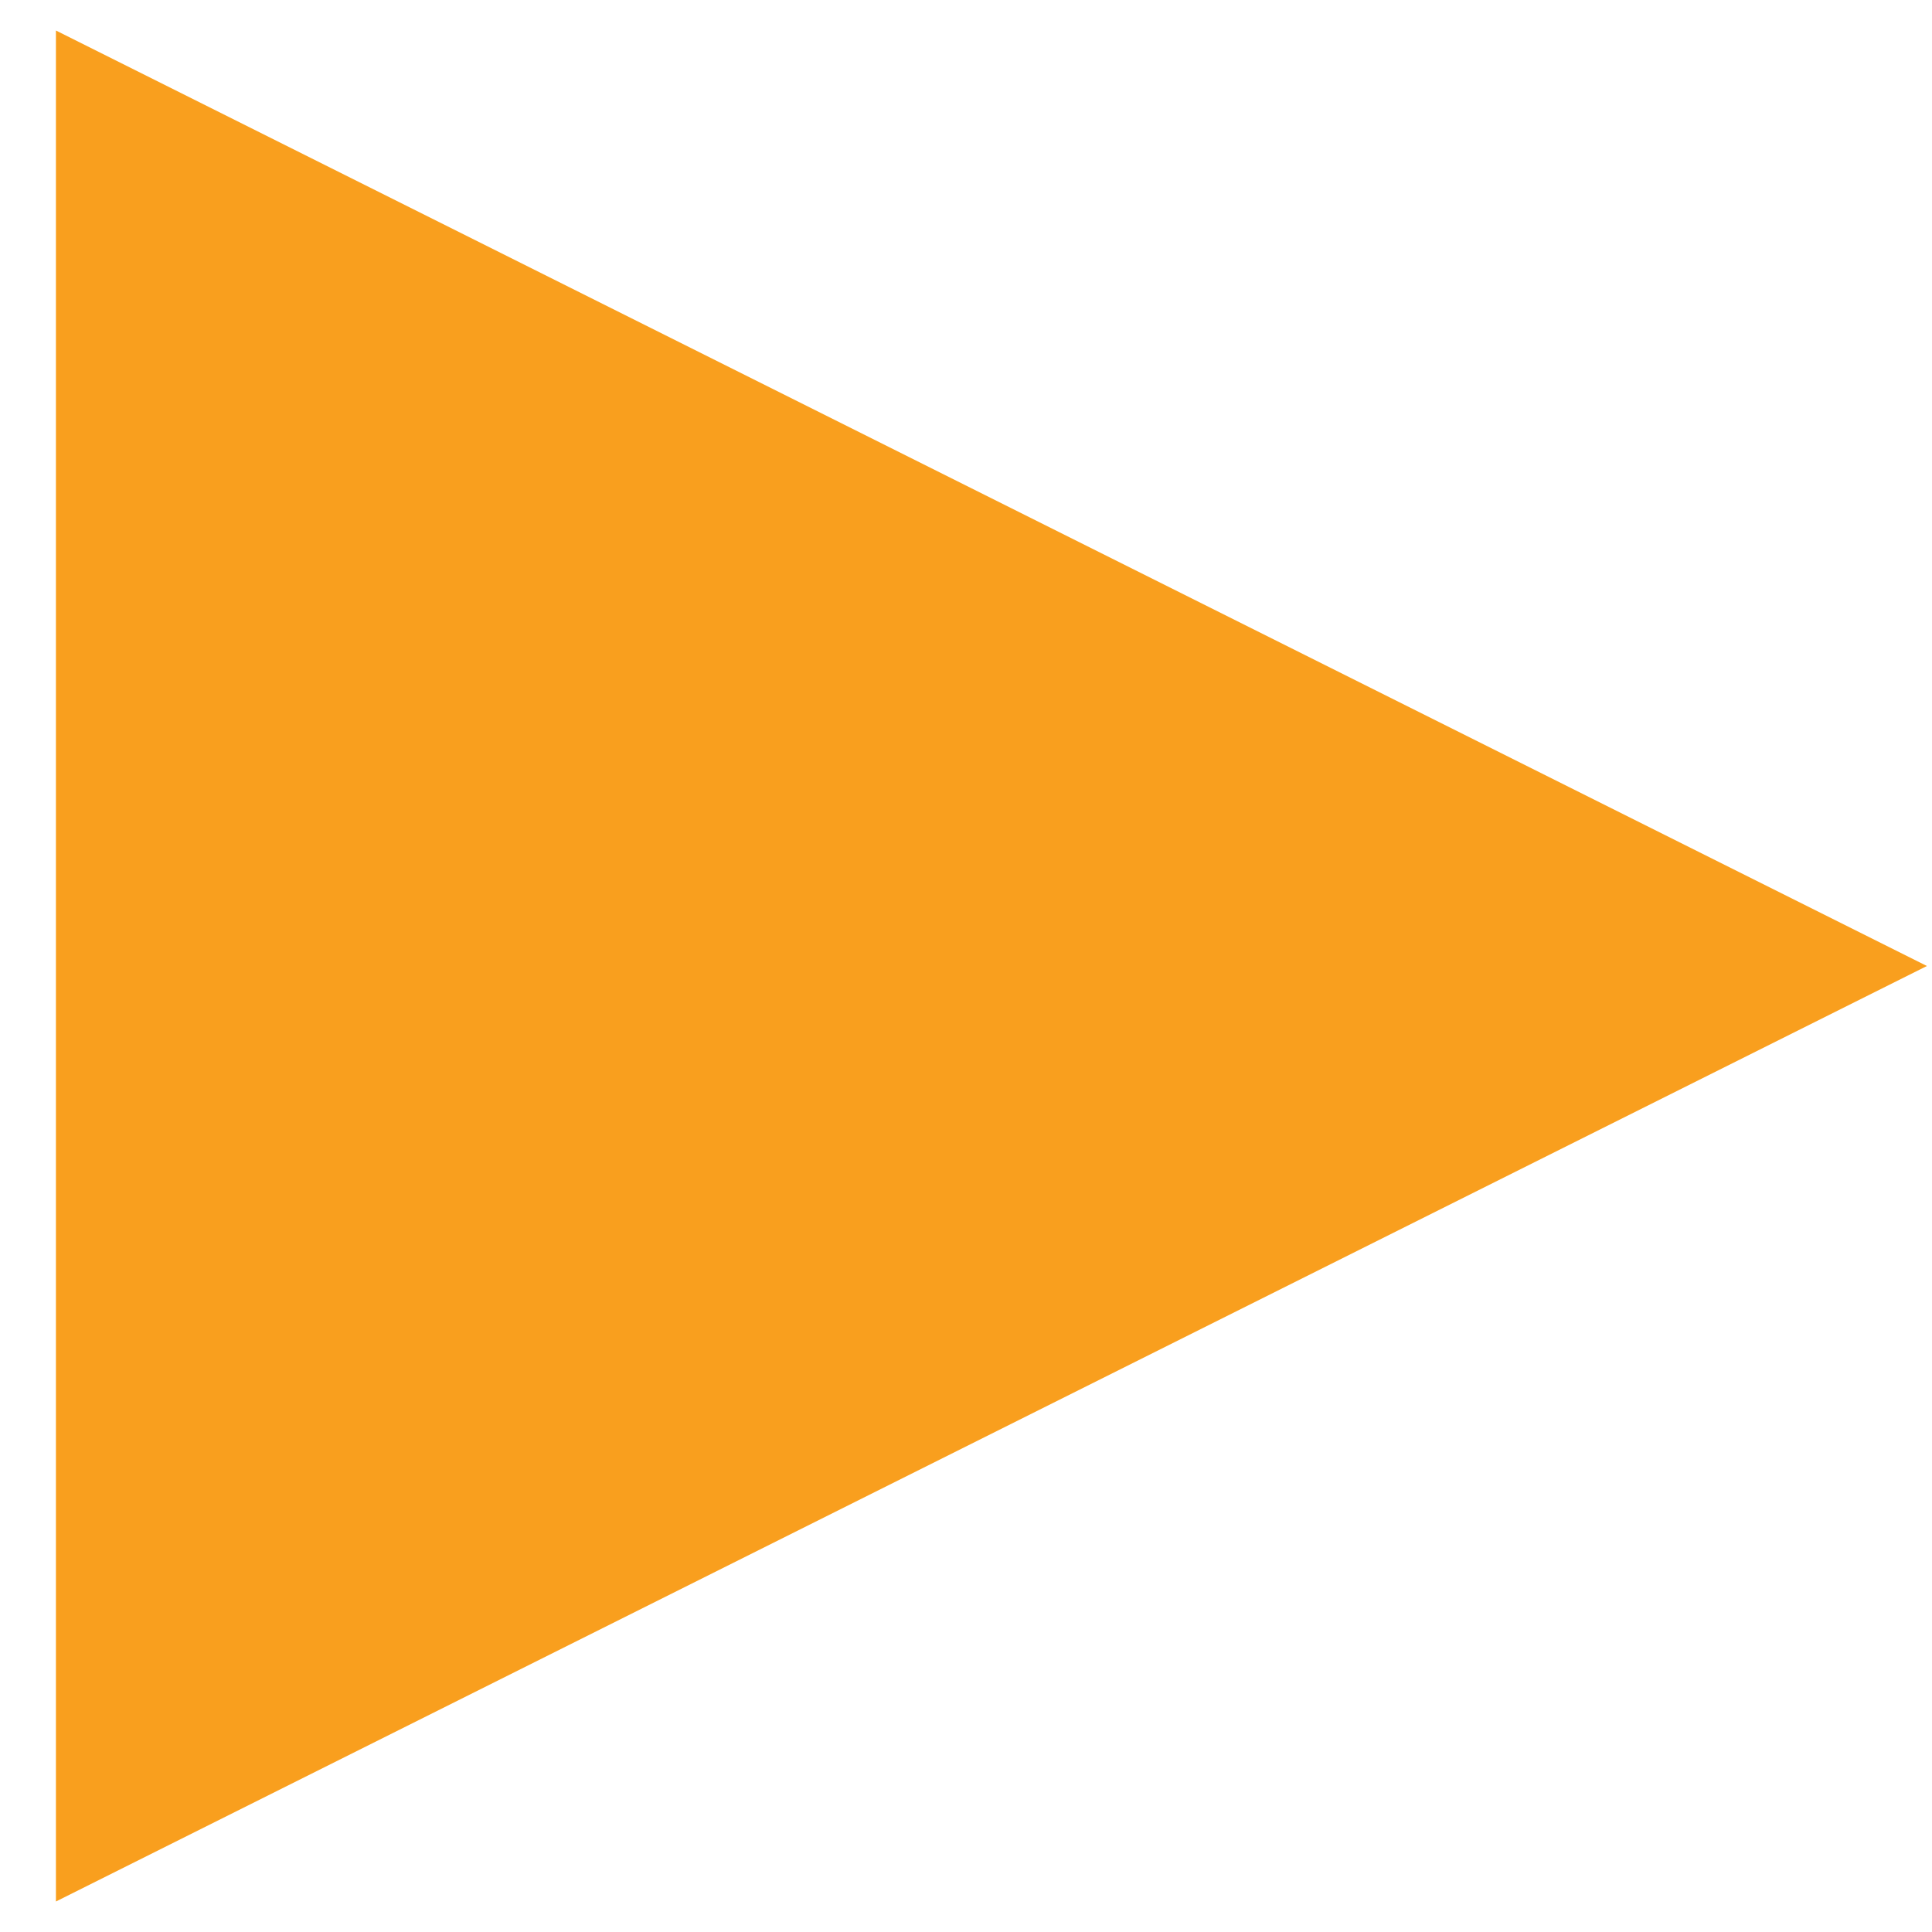 <svg version="1.2" baseProfile="tiny-ps" xmlns="http://www.w3.org/2000/svg" viewBox="0 0 37 38" width="16" height="16">
	<title>New Project</title>
	<style>
		tspan { white-space:pre }
		.shp0 { fill: #F99F1E }
	</style>
	<path id="Background" class="shp0" d="M0.6 0.6L37.4 19L0.6 37.4L0.6 0.6Z" />
</svg>